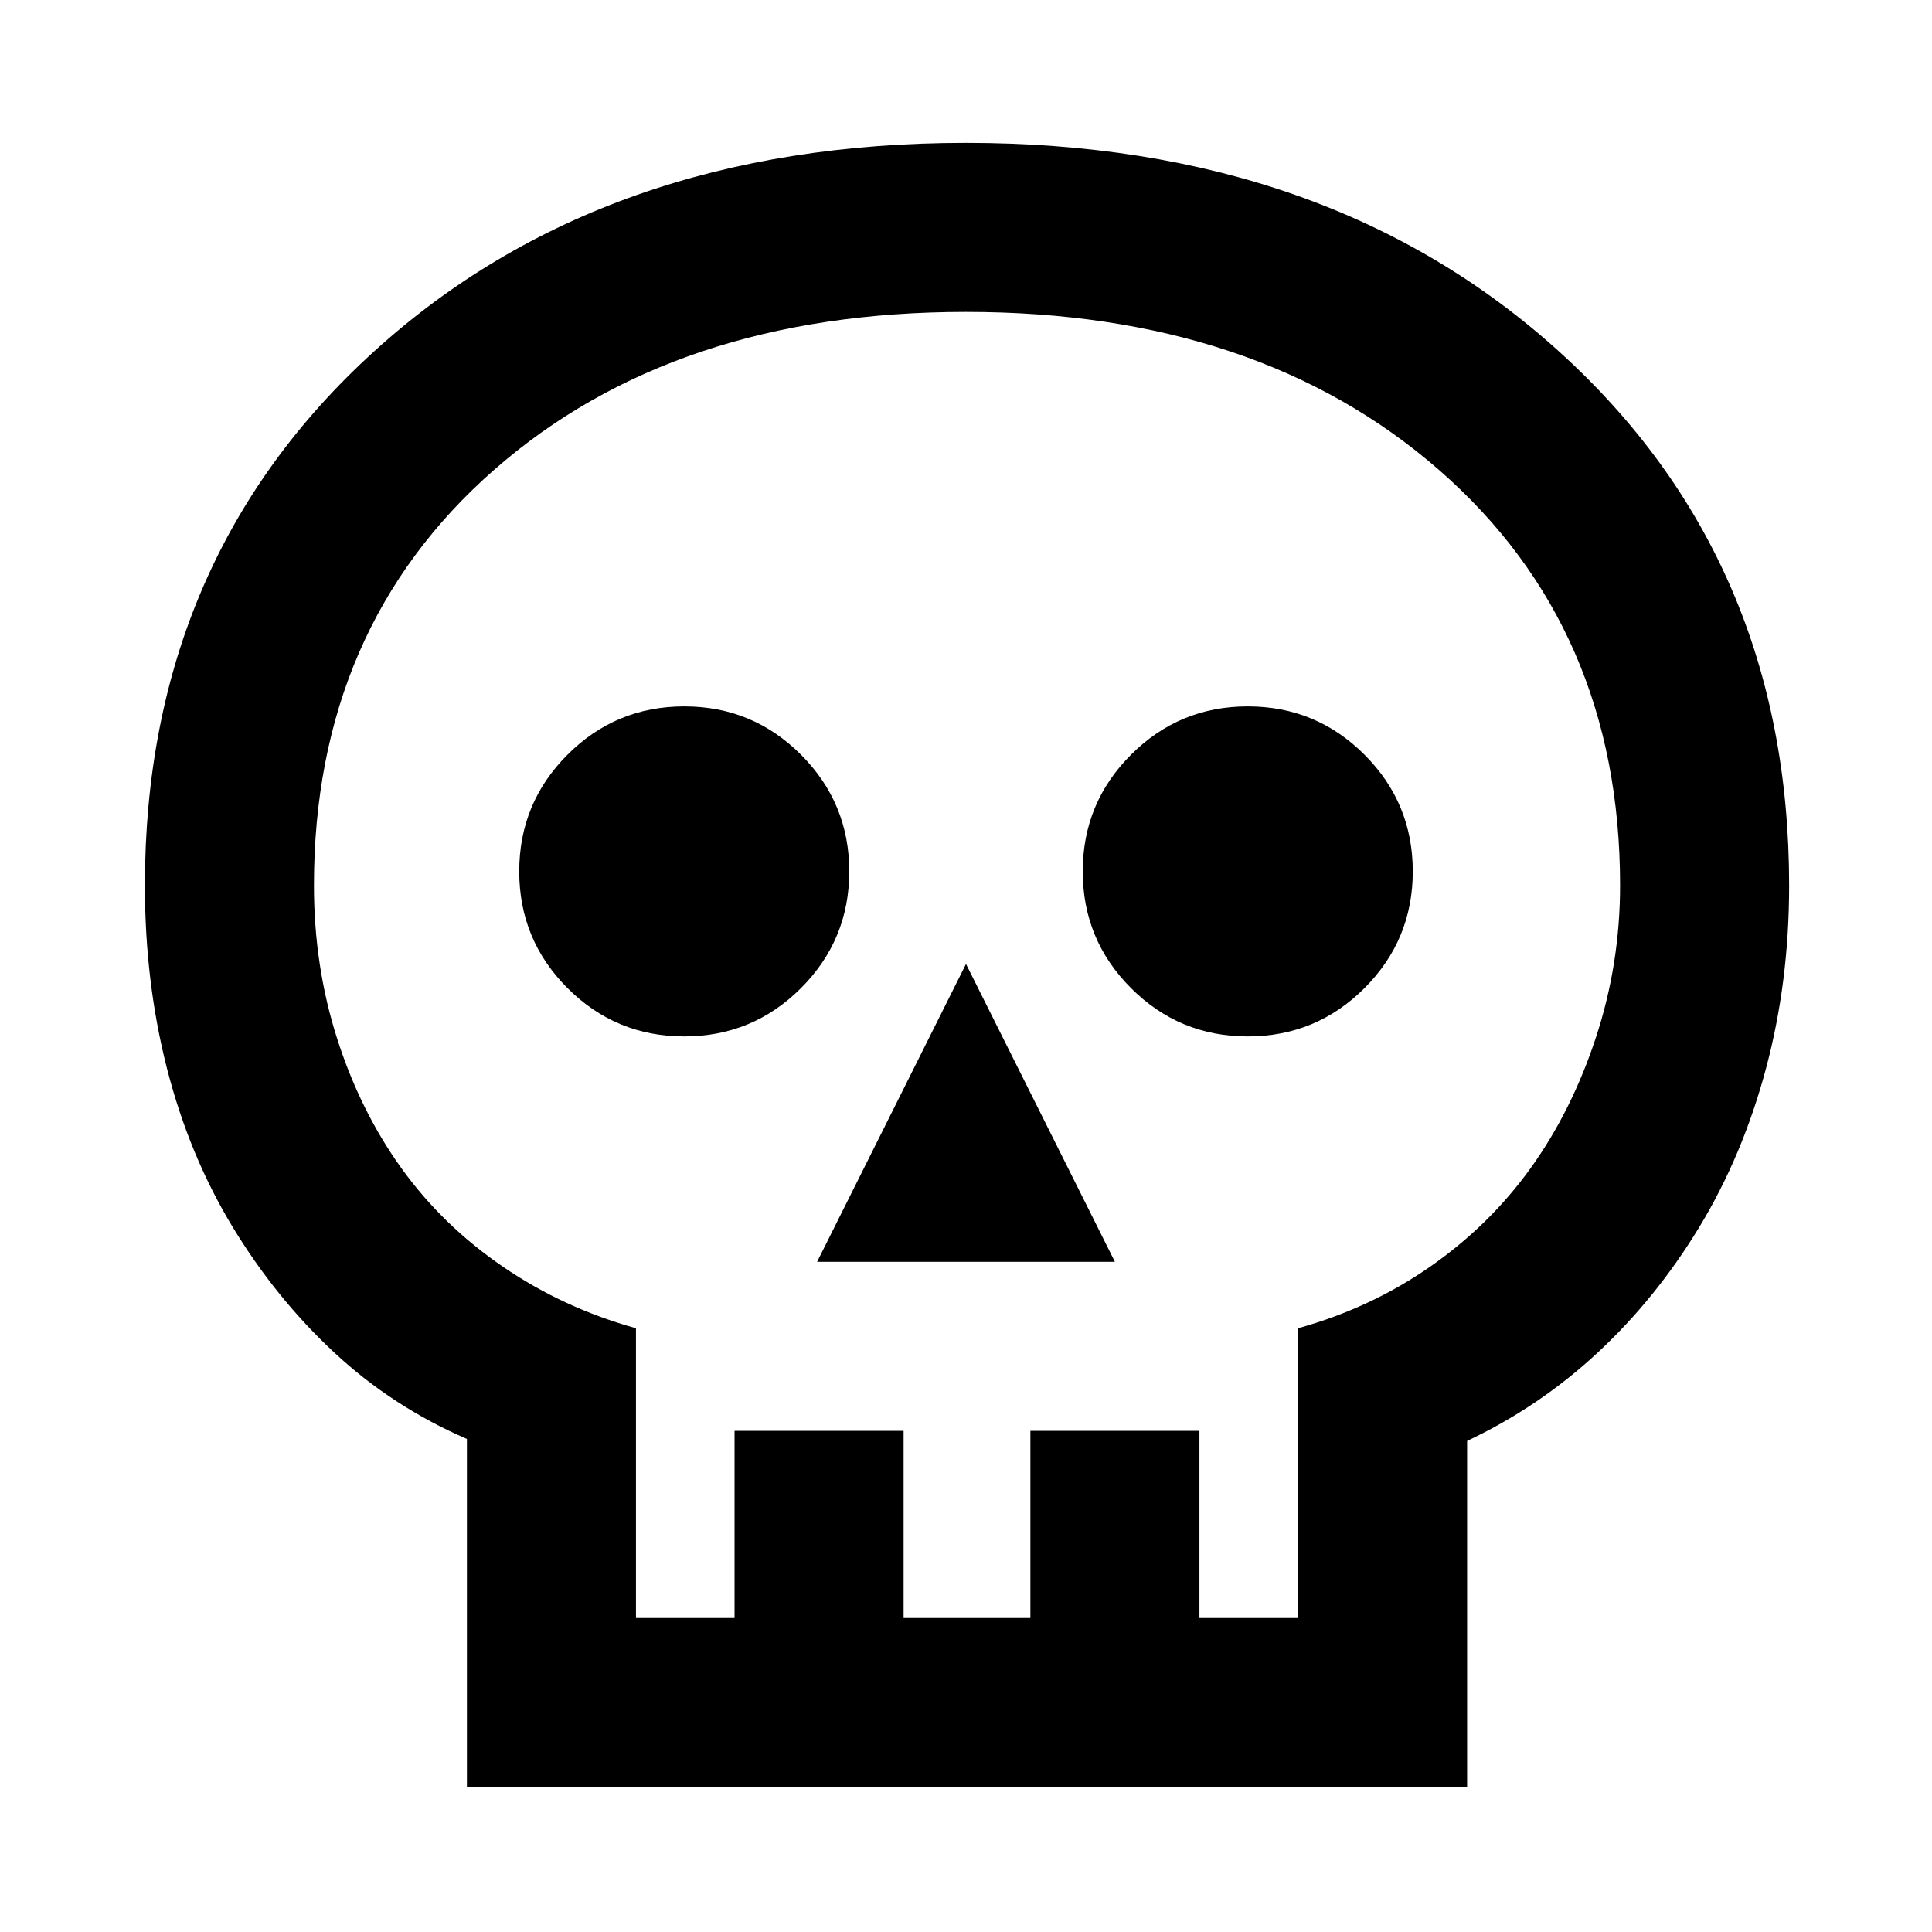 <svg xmlns="http://www.w3.org/2000/svg" height="40" width="40"><path d="M9.667 37v-7.208Q8.125 29.125 6.917 28q-1.209-1.125-2.105-2.604-.895-1.479-1.354-3.271Q3 20.333 3 18.333q0-6.75 4.75-11.062Q12.5 2.958 20 2.958t12.271 4.313q4.771 4.312 4.771 11.062 0 2-.48 3.792-.479 1.792-1.374 3.271-.896 1.479-2.105 2.604-1.208 1.125-2.708 1.833V37Zm3.5-3.5h2.041v-3.875h3.5V33.5h2.625v-3.875h3.5V33.5h2.042v-6q1.5-.417 2.729-1.271 1.229-.854 2.084-2.041.854-1.188 1.354-2.709.5-1.521.5-3.146 0-5.333-3.75-8.604Q26.042 6.458 20 6.458t-9.771 3.271Q6.5 13 6.5 18.333q0 1.667.479 3.167.479 1.5 1.333 2.688.855 1.187 2.105 2.041 1.25.854 2.75 1.271Zm3.75-7.375h6.166L20 19.958Zm-2.75-4.667q1.416 0 2.416-1t1-2.416q0-1.417-1-2.417-1-1-2.416-1-1.417 0-2.417 1-1 1-1 2.417 0 1.416 1 2.416t2.417 1Zm11.666 0q1.417 0 2.417-1 1-1 1-2.416 0-1.417-1-2.417-1-1-2.417-1-1.416 0-2.416 1t-1 2.417q0 1.416 1 2.416t2.416 1ZM20 33.5Z"/></svg>
